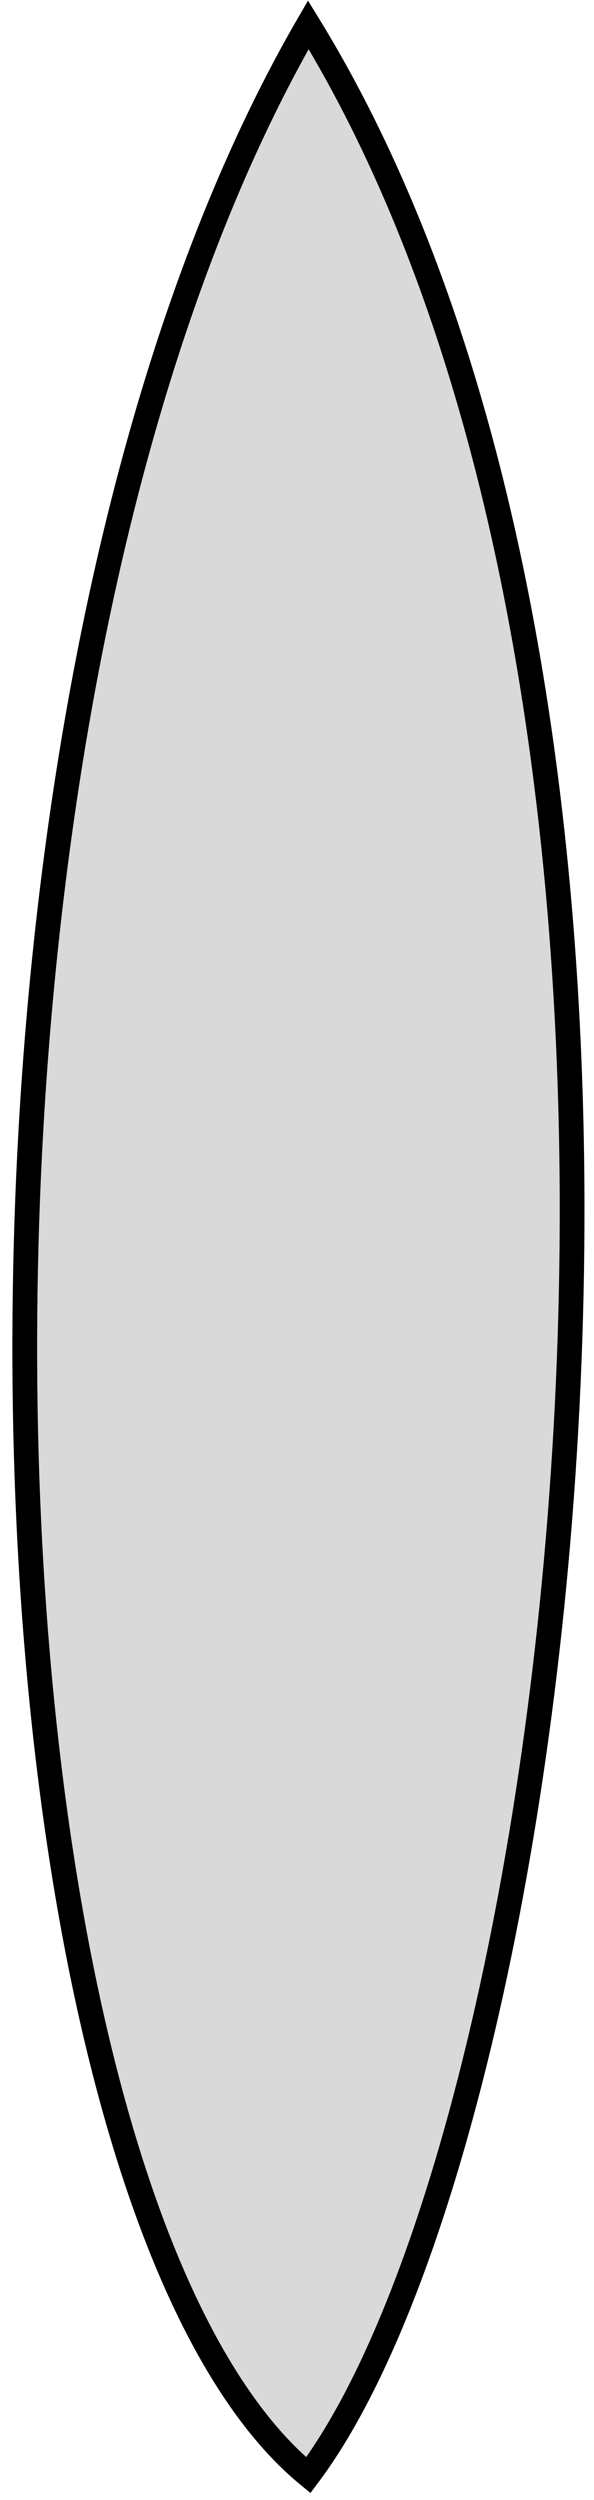 <svg width="24" height="101" viewBox="0 0 24 101" fill="none" xmlns="http://www.w3.org/2000/svg">
<path d="M12.457 1C-4.044 29.5 -1.543 88.5 12.457 100C22.956 86 29.956 29.5 12.457 1Z" fill="#D9D9D9" stroke="black"/>
</svg>

